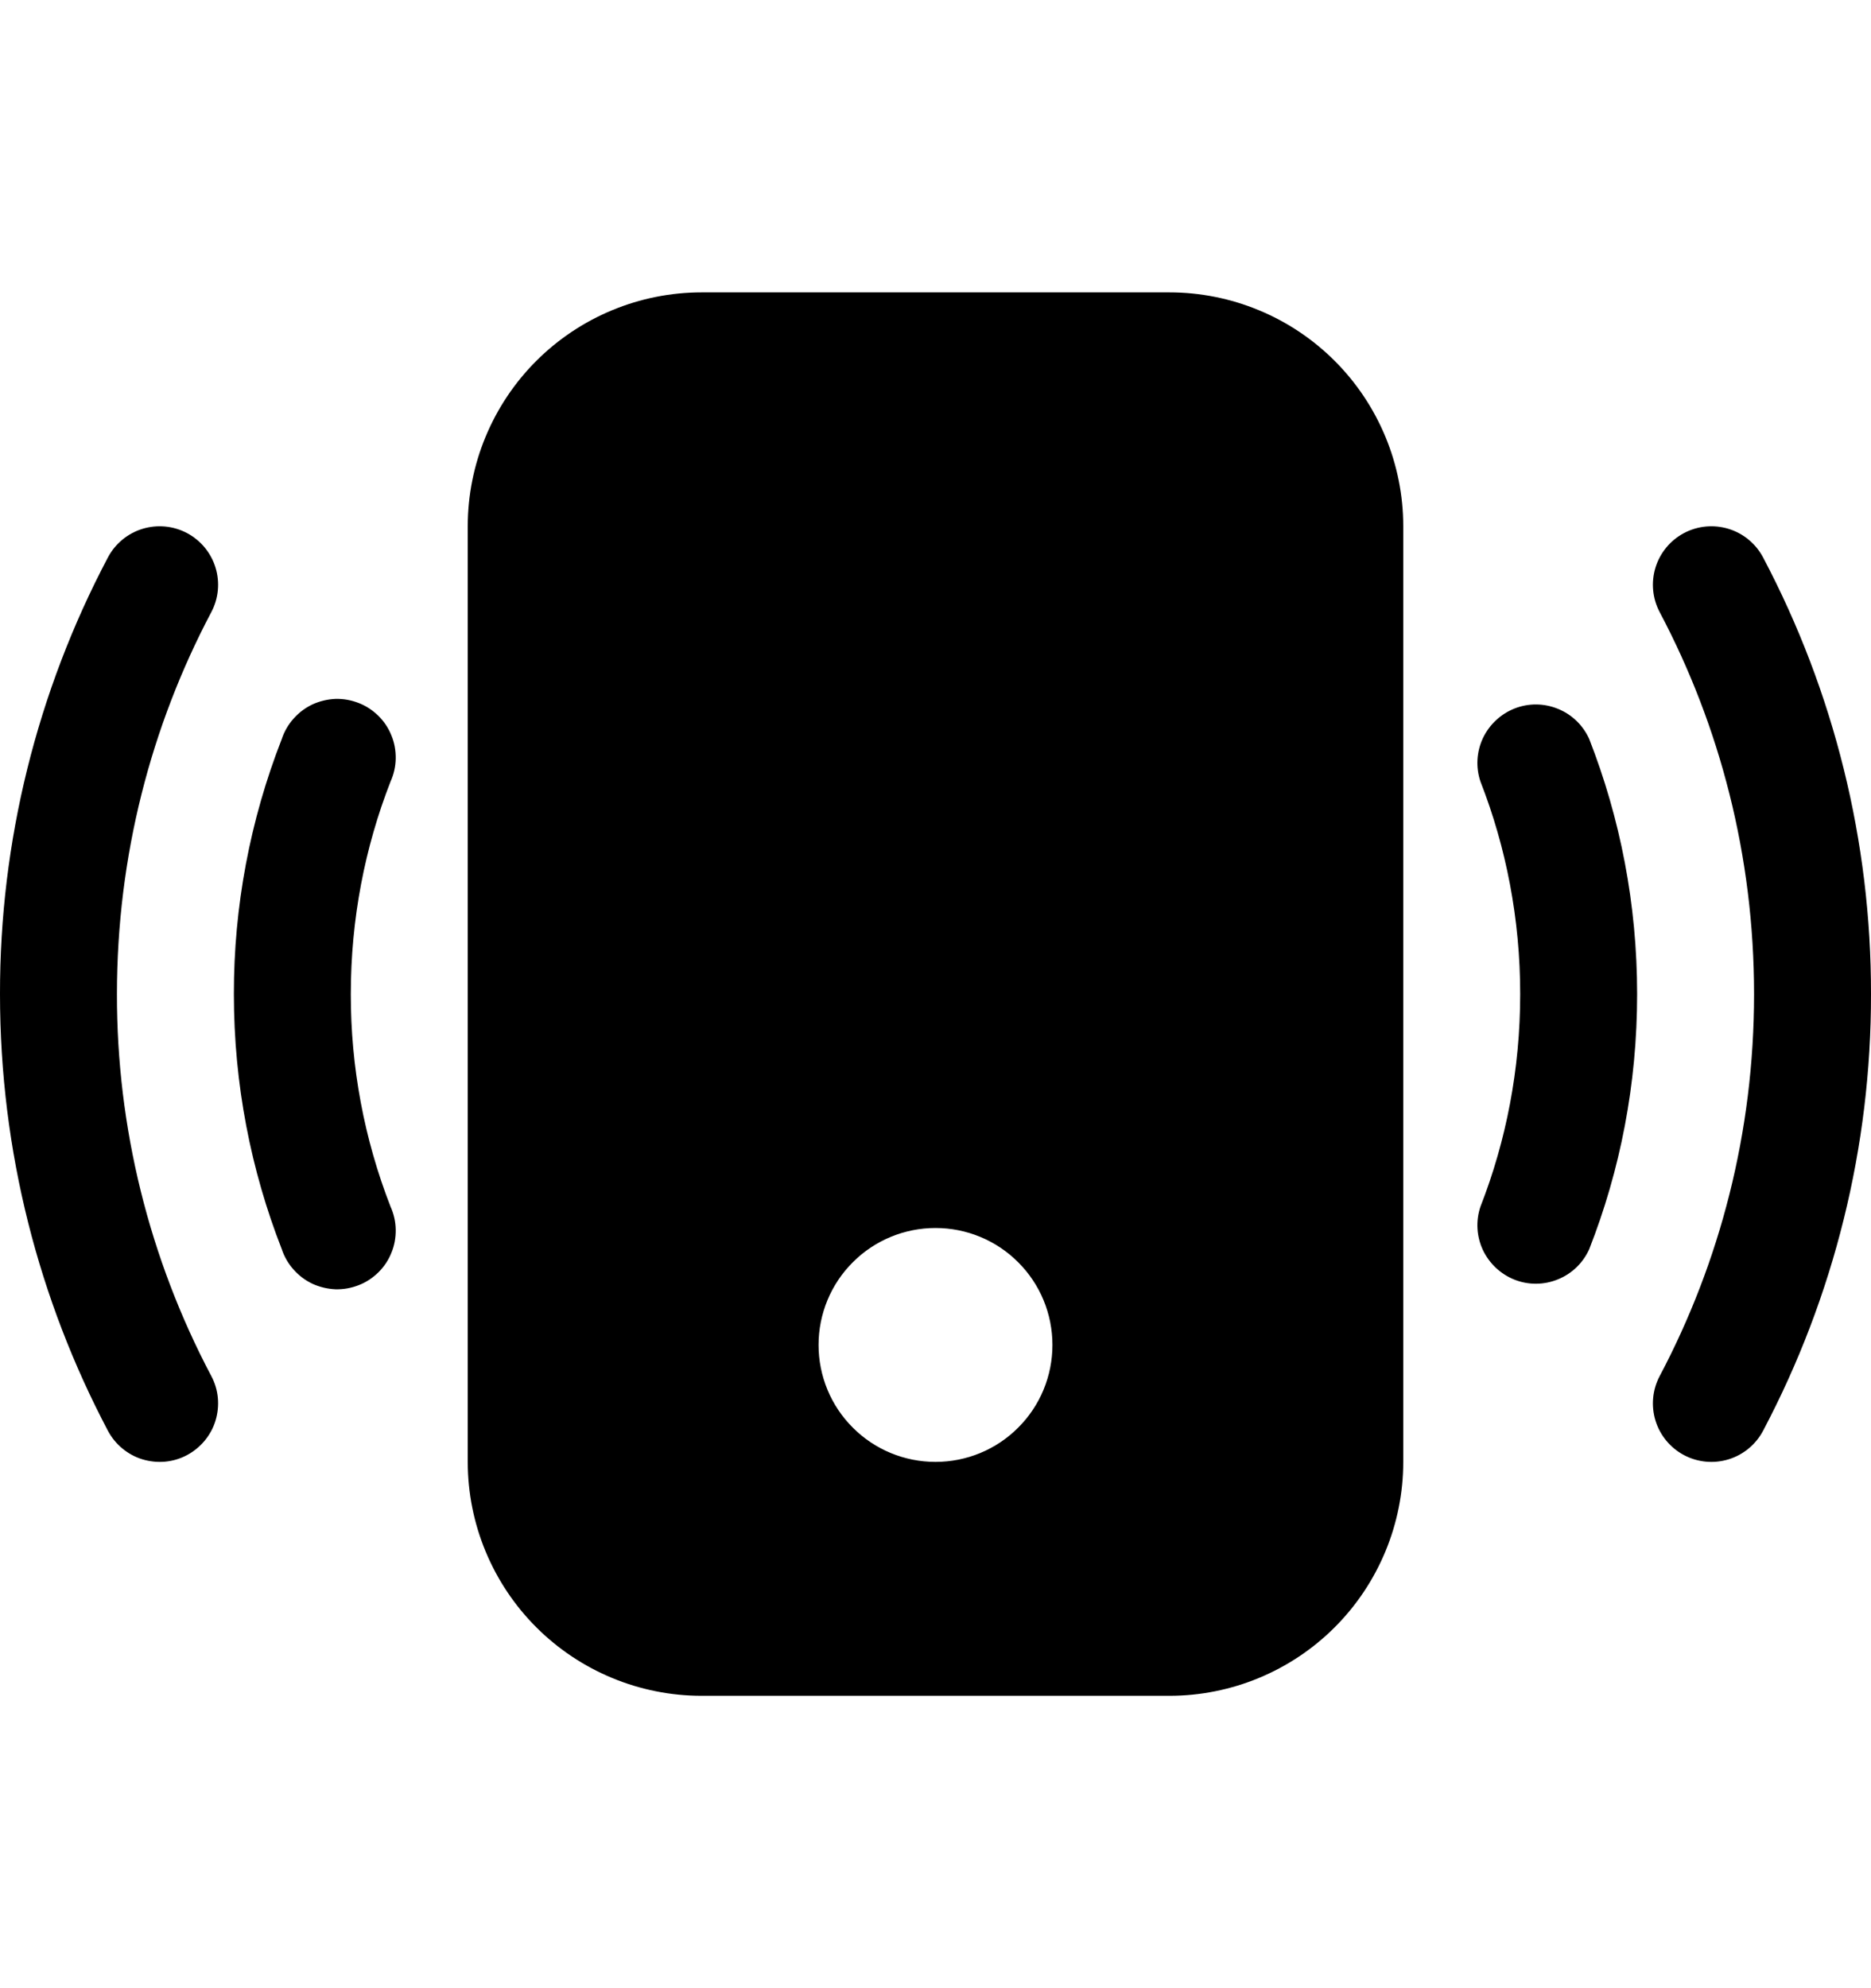 <svg width="16" height="17" viewBox="0 0 16 17" fill="none" xmlns="http://www.w3.org/2000/svg">
<g clip-path="url(#clip0_755_1872)">
<path d="M4 4.5C4 3.97 4.211 3.461 4.586 3.086C4.961 2.711 5.47 2.5 6 2.5H10C10.53 2.5 11.039 2.711 11.414 3.086C11.789 3.461 12 3.97 12 4.5V12.5C12 13.03 11.789 13.539 11.414 13.914C11.039 14.289 10.53 14.5 10 14.5H6C5.47 14.5 4.961 14.289 4.586 13.914C4.211 13.539 4 13.03 4 12.5V4.5ZM9 11.5C9 11.235 8.895 10.98 8.707 10.793C8.52 10.605 8.265 10.5 8 10.5C7.735 10.5 7.48 10.605 7.293 10.793C7.105 10.98 7 11.235 7 11.5C7 11.765 7.105 12.02 7.293 12.207C7.48 12.395 7.735 12.5 8 12.5C8.265 12.5 8.52 12.395 8.707 12.207C8.895 12.02 9 11.765 9 11.5ZM1.807 5.234C1.869 5.117 1.882 4.98 1.843 4.853C1.804 4.726 1.716 4.62 1.599 4.558C1.482 4.496 1.345 4.483 1.218 4.522C1.091 4.561 0.985 4.649 0.923 4.766C0.315 5.917 -0.002 7.199 8.64084e-06 8.5C8.64084e-06 9.847 0.334 11.118 0.923 12.234C0.954 12.292 0.996 12.344 1.046 12.385C1.097 12.427 1.155 12.459 1.218 12.478C1.281 12.497 1.347 12.504 1.412 12.498C1.477 12.492 1.541 12.473 1.599 12.442C1.657 12.411 1.708 12.369 1.75 12.319C1.792 12.268 1.824 12.21 1.843 12.147C1.862 12.084 1.869 12.018 1.863 11.953C1.857 11.888 1.838 11.824 1.807 11.766C1.275 10.76 0.998 9.638 1 8.5C1 7.32 1.292 6.208 1.807 5.234ZM15.077 4.766C15.015 4.649 14.909 4.561 14.782 4.522C14.655 4.483 14.518 4.496 14.401 4.558C14.284 4.62 14.196 4.726 14.157 4.853C14.118 4.98 14.131 5.117 14.193 5.234C14.708 6.208 15 7.319 15 8.5C15 9.68 14.708 10.792 14.193 11.766C14.131 11.883 14.118 12.02 14.157 12.147C14.196 12.274 14.284 12.38 14.401 12.442C14.518 12.504 14.655 12.517 14.782 12.478C14.909 12.439 15.015 12.351 15.077 12.234C15.685 11.083 16.002 9.801 16 8.5C16.002 7.199 15.685 5.917 15.077 4.766ZM3.34 6.682C3.368 6.62 3.383 6.553 3.384 6.486C3.385 6.418 3.373 6.35 3.347 6.288C3.322 6.225 3.284 6.168 3.235 6.12C3.187 6.073 3.13 6.035 3.067 6.011C3.003 5.986 2.936 5.974 2.868 5.976C2.8 5.979 2.734 5.995 2.672 6.023C2.611 6.052 2.556 6.093 2.511 6.144C2.466 6.194 2.431 6.254 2.41 6.318C2.138 7.013 1.999 7.753 2 8.5C2 9.269 2.145 10.005 2.41 10.682C2.431 10.746 2.466 10.806 2.511 10.856C2.556 10.907 2.611 10.948 2.672 10.977C2.734 11.005 2.8 11.021 2.868 11.024C2.936 11.026 3.003 11.014 3.067 10.989C3.13 10.965 3.187 10.927 3.235 10.88C3.284 10.832 3.322 10.775 3.347 10.712C3.373 10.65 3.385 10.582 3.384 10.514C3.383 10.447 3.368 10.38 3.34 10.318C3.114 9.739 2.999 9.122 3 8.5C3 7.858 3.12 7.245 3.34 6.682ZM13.59 6.318C13.537 6.201 13.442 6.109 13.323 6.061C13.204 6.012 13.071 6.011 12.952 6.058C12.833 6.105 12.736 6.196 12.681 6.312C12.627 6.428 12.619 6.56 12.66 6.682C12.88 7.245 13 7.858 13 8.5C13 9.142 12.88 9.755 12.66 10.318C12.619 10.44 12.627 10.572 12.681 10.688C12.736 10.804 12.833 10.895 12.952 10.942C13.071 10.989 13.204 10.988 13.323 10.939C13.442 10.891 13.537 10.799 13.59 10.682C13.856 10.005 14 9.269 14 8.5C14 7.731 13.855 6.995 13.59 6.318Z" fill="black"/>
</g>
<defs>
<clipPath id="clip0_755_1872">
<rect width="16" height="16" fill="white" transform="translate(0 0.5)"/>
</clipPath>
</defs>
</svg>

